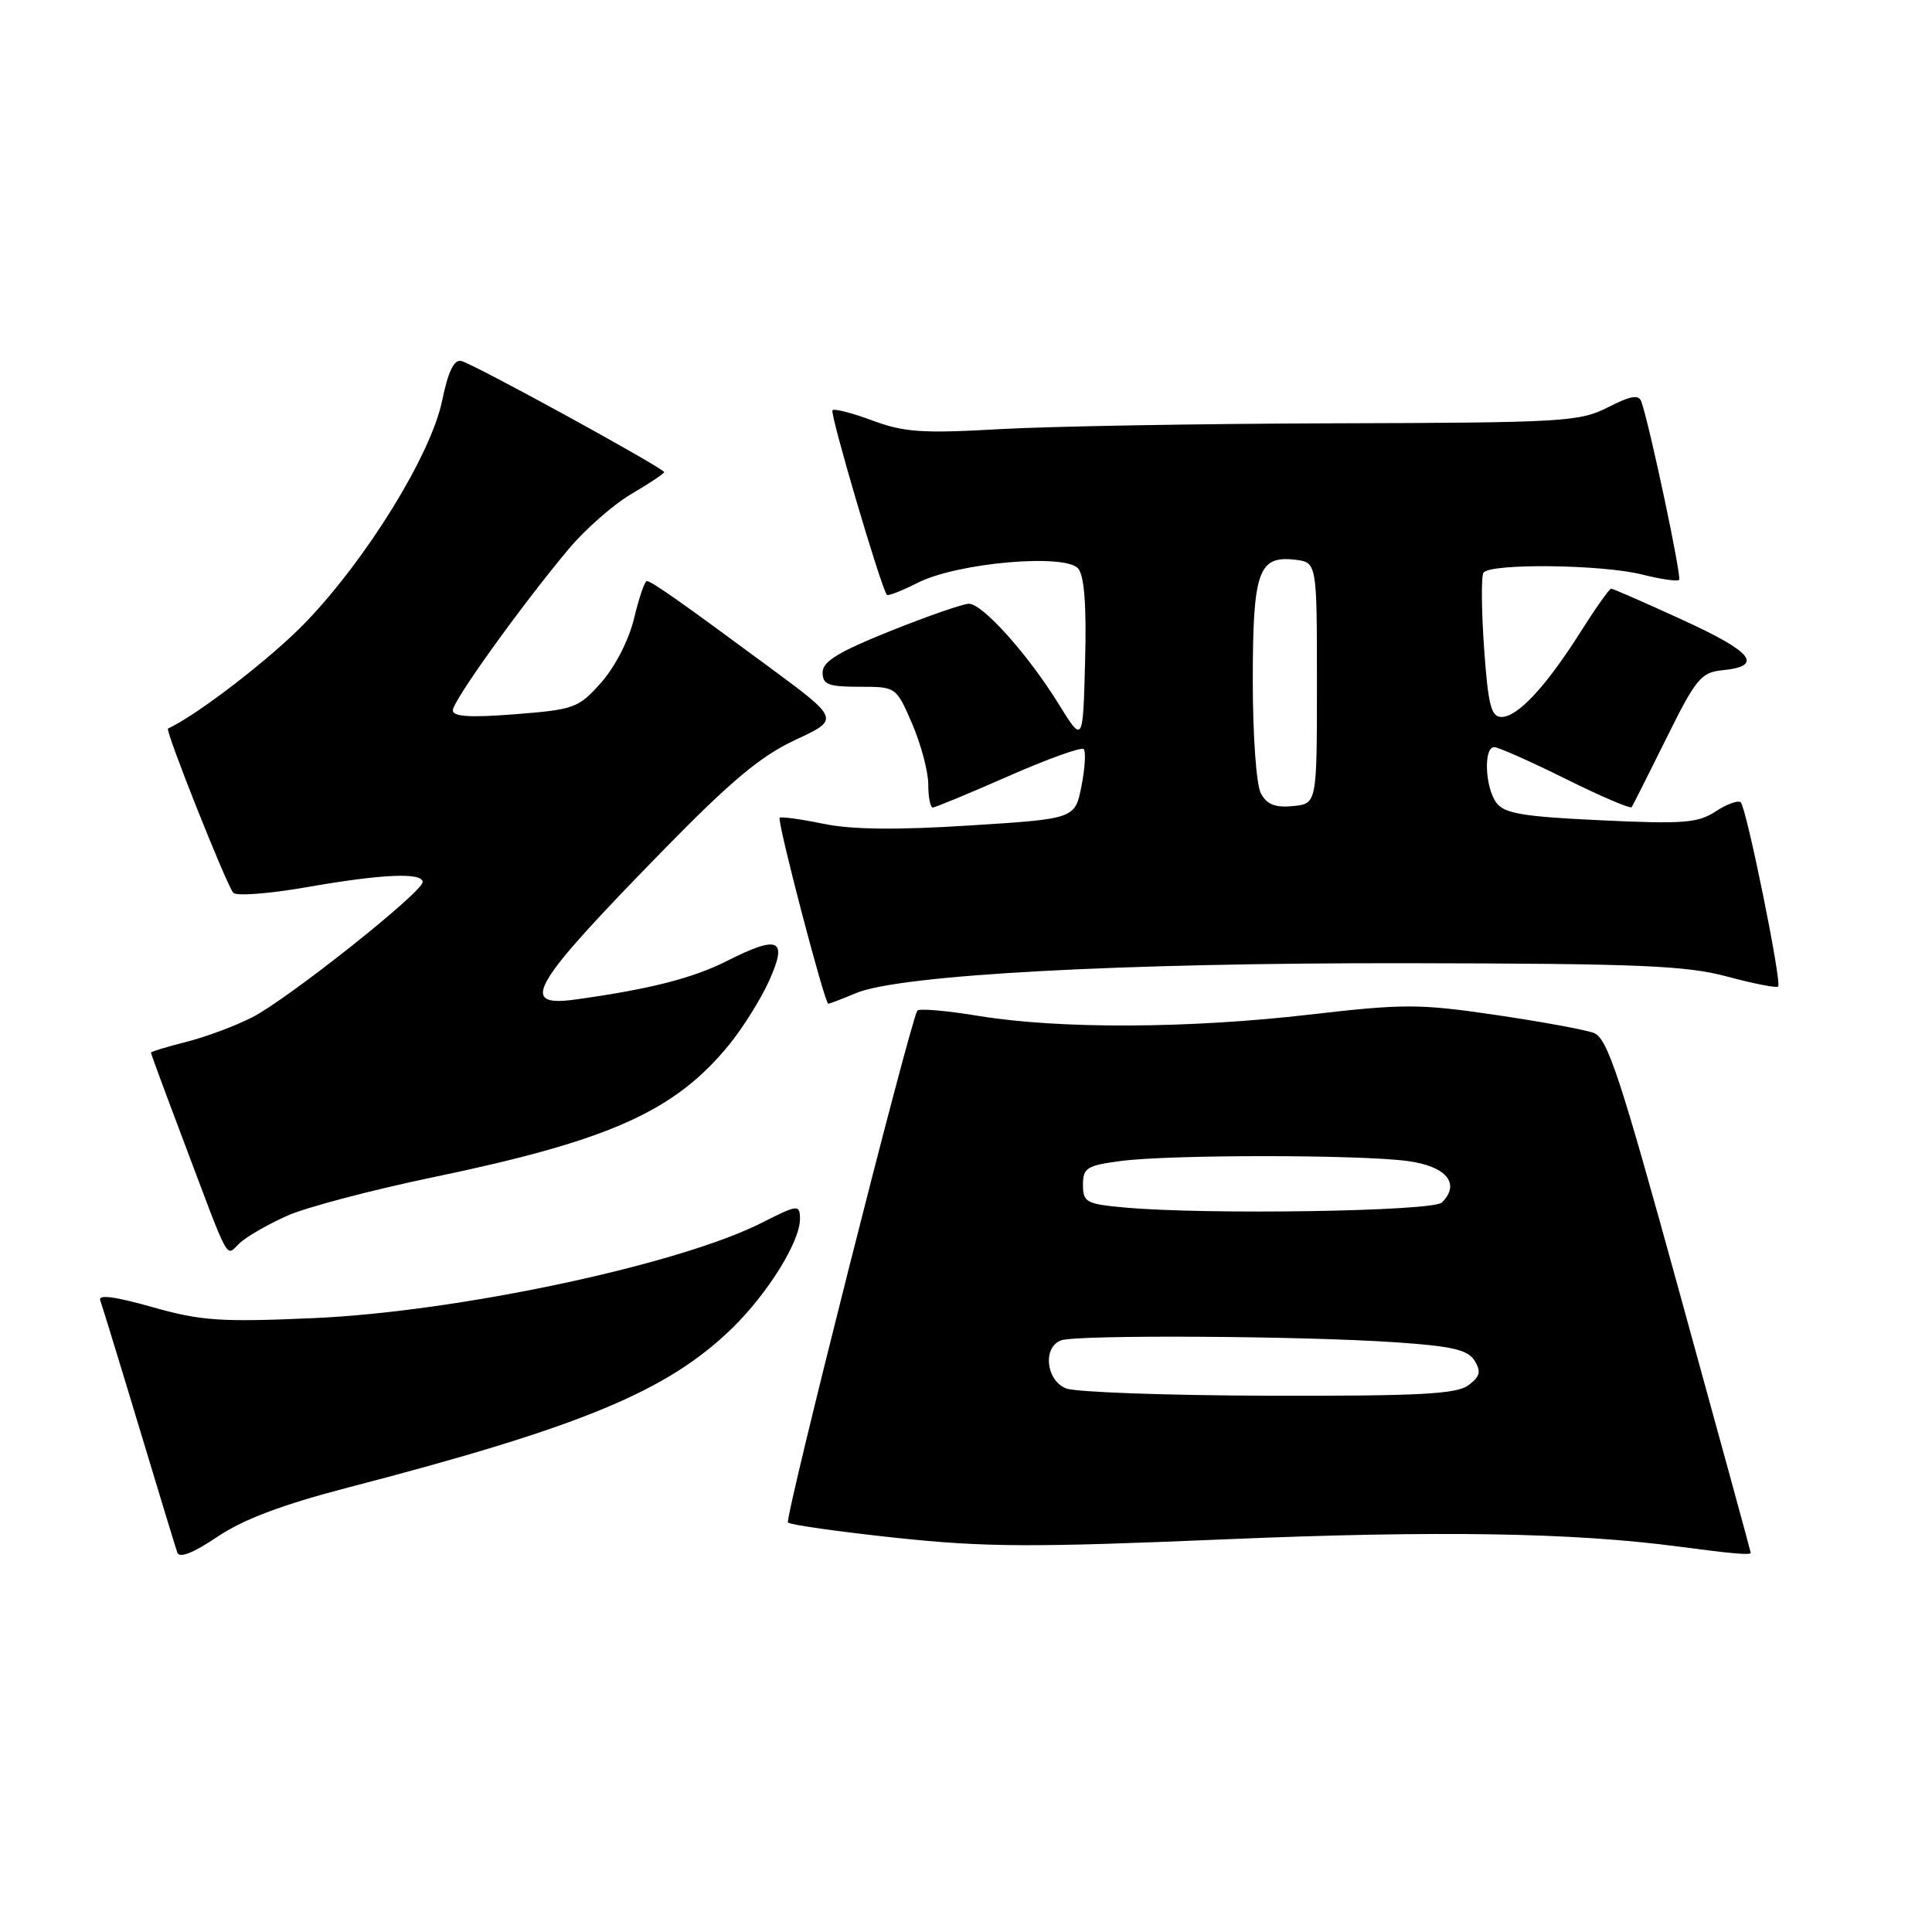 <?xml version="1.0" encoding="UTF-8" standalone="no"?>
<!DOCTYPE svg PUBLIC "-//W3C//DTD SVG 1.1//EN" "http://www.w3.org/Graphics/SVG/1.1/DTD/svg11.dtd" >
<svg xmlns="http://www.w3.org/2000/svg" xmlns:xlink="http://www.w3.org/1999/xlink" version="1.1" viewBox="0 0 256 256">
 <g >
 <path fill="currentColor"
d=" M 46.10 197.11 C 77.10 189.05 88.43 184.35 97.03 175.98 C 101.73 171.39 106.00 164.53 106.00 161.54 C 106.00 159.57 105.71 159.60 101.03 161.98 C 90.10 167.56 60.65 173.83 41.50 174.66 C 29.16 175.20 26.63 175.02 20.16 173.19 C 15.22 171.79 12.97 171.50 13.28 172.30 C 13.52 172.96 15.83 180.47 18.40 189.00 C 20.97 197.53 23.26 205.05 23.49 205.71 C 23.77 206.51 25.58 205.80 28.81 203.63 C 32.23 201.32 37.42 199.37 46.10 197.11 Z  M 231.98 205.75 C 231.98 205.61 227.77 190.23 222.63 171.58 C 214.60 142.39 213.00 137.54 211.16 136.86 C 209.98 136.43 204.10 135.35 198.08 134.47 C 188.10 133.00 185.97 133.00 173.62 134.43 C 157.50 136.30 140.42 136.37 129.70 134.62 C 125.42 133.91 121.75 133.60 121.55 133.92 C 120.54 135.58 103.93 201.27 104.41 201.74 C 104.72 202.05 111.16 202.96 118.74 203.77 C 130.50 205.02 136.82 205.05 162.29 203.97 C 190.39 202.78 208.50 203.07 222.50 204.94 C 229.60 205.88 232.01 206.09 231.98 205.75 Z  M 38.13 161.06 C 40.63 159.96 49.30 157.67 57.39 155.99 C 80.74 151.13 89.36 147.28 96.57 138.49 C 98.41 136.23 100.82 132.39 101.92 129.94 C 104.41 124.41 103.22 123.85 96.33 127.33 C 91.78 129.63 86.05 131.08 76.25 132.44 C 68.63 133.49 70.31 130.64 87.91 112.63 C 96.87 103.46 100.84 100.15 105.39 98.04 C 111.28 95.30 111.28 95.30 101.89 88.37 C 89.97 79.57 86.32 77.00 85.70 77.00 C 85.42 77.00 84.67 79.22 84.02 81.93 C 83.33 84.80 81.51 88.35 79.67 90.43 C 76.65 93.83 76.11 94.02 68.25 94.64 C 62.31 95.11 60.00 94.96 60.00 94.13 C 60.00 92.88 68.96 80.39 75.34 72.76 C 77.52 70.15 81.26 66.87 83.65 65.46 C 86.04 64.06 88.00 62.75 88.00 62.56 C 88.00 62.05 62.77 48.22 61.12 47.83 C 60.16 47.60 59.38 49.23 58.58 53.11 C 57.10 60.25 48.61 74.03 40.50 82.46 C 35.95 87.19 26.18 94.72 22.26 96.54 C 21.84 96.73 30.09 117.46 30.92 118.31 C 31.36 118.75 35.72 118.42 40.61 117.56 C 50.60 115.81 56.00 115.57 56.00 116.88 C 56.00 118.22 38.05 132.46 33.38 134.82 C 31.12 135.97 27.18 137.43 24.63 138.07 C 22.09 138.71 20.00 139.35 20.00 139.48 C 20.00 139.62 21.76 144.40 23.92 150.11 C 30.72 168.15 29.81 166.48 31.81 164.67 C 32.78 163.79 35.62 162.17 38.13 161.06 Z  M 113.43 131.59 C 119.25 129.16 148.59 127.57 186.50 127.63 C 217.23 127.68 223.43 127.94 228.86 129.40 C 232.36 130.34 235.40 130.94 235.61 130.72 C 236.13 130.21 231.43 107.10 230.66 106.32 C 230.33 106.00 228.84 106.53 227.35 107.51 C 224.97 109.06 223.07 109.21 212.09 108.69 C 201.77 108.21 199.32 107.79 198.27 106.36 C 196.77 104.31 196.56 99.00 197.99 99.00 C 198.53 99.00 202.79 100.89 207.45 103.20 C 212.11 105.52 216.05 107.20 216.21 106.95 C 216.37 106.70 218.44 102.59 220.81 97.81 C 224.72 89.92 225.40 89.09 228.23 88.81 C 233.74 88.26 232.28 86.41 222.99 82.16 C 218.00 79.87 213.72 78.00 213.49 78.00 C 213.25 78.00 211.42 80.59 209.42 83.75 C 204.85 90.97 201.11 95.00 198.96 95.00 C 197.58 95.00 197.19 93.46 196.65 85.90 C 196.30 80.89 196.26 76.39 196.56 75.90 C 197.35 74.62 212.26 74.78 217.60 76.13 C 220.06 76.75 222.26 77.07 222.49 76.84 C 222.86 76.47 218.62 56.48 217.49 53.22 C 217.15 52.25 216.08 52.43 213.06 53.97 C 209.32 55.88 207.17 56.01 176.79 56.09 C 159.03 56.14 139.10 56.49 132.50 56.86 C 122.24 57.45 119.79 57.28 115.63 55.73 C 112.95 54.73 110.55 54.11 110.31 54.36 C 109.92 54.74 116.77 77.99 117.52 78.82 C 117.68 79.00 119.54 78.27 121.65 77.20 C 126.89 74.56 141.18 73.31 142.87 75.34 C 143.68 76.32 143.98 80.28 143.78 87.64 C 143.50 98.50 143.50 98.50 140.28 93.29 C 136.25 86.76 130.20 80.00 128.39 80.00 C 127.63 80.00 122.96 81.62 118.01 83.60 C 111.10 86.37 109.00 87.65 109.00 89.10 C 109.00 90.71 109.76 91.00 113.88 91.00 C 118.75 91.00 118.75 91.00 120.88 95.94 C 122.04 98.65 123.00 102.25 123.00 103.94 C 123.00 105.62 123.27 107.00 123.59 107.00 C 123.92 107.00 128.42 105.13 133.61 102.85 C 138.79 100.57 143.29 98.95 143.59 99.26 C 143.90 99.57 143.77 101.77 143.30 104.16 C 142.44 108.50 142.44 108.50 128.47 109.38 C 118.79 110.00 112.83 109.93 109.07 109.15 C 106.08 108.53 103.49 108.18 103.31 108.36 C 102.93 108.74 109.27 133.00 109.75 133.00 C 109.92 133.00 111.58 132.37 113.43 131.59 Z  M 141.25 183.97 C 138.60 182.90 138.14 178.54 140.58 177.61 C 142.57 176.84 172.41 177.01 184.90 177.86 C 192.45 178.37 194.51 178.86 195.40 180.31 C 196.28 181.75 196.11 182.41 194.56 183.56 C 192.99 184.73 187.96 184.99 168.06 184.94 C 154.55 184.90 142.49 184.47 141.25 183.97 Z  M 149.00 160.00 C 143.93 159.54 143.50 159.30 143.50 157.00 C 143.50 154.75 144.01 154.43 148.50 153.84 C 154.96 152.98 180.04 152.98 186.49 153.84 C 191.65 154.52 193.57 156.83 191.06 159.34 C 189.89 160.51 159.84 160.99 149.00 160.00 Z  M 167.07 105.12 C 166.47 104.01 166.00 97.46 166.00 90.26 C 166.00 75.73 166.73 73.62 171.55 74.16 C 174.50 74.50 174.50 74.50 174.50 90.50 C 174.50 106.50 174.50 106.50 171.32 106.81 C 168.96 107.04 167.86 106.60 167.07 105.12 Z "/>
</g>
</svg>